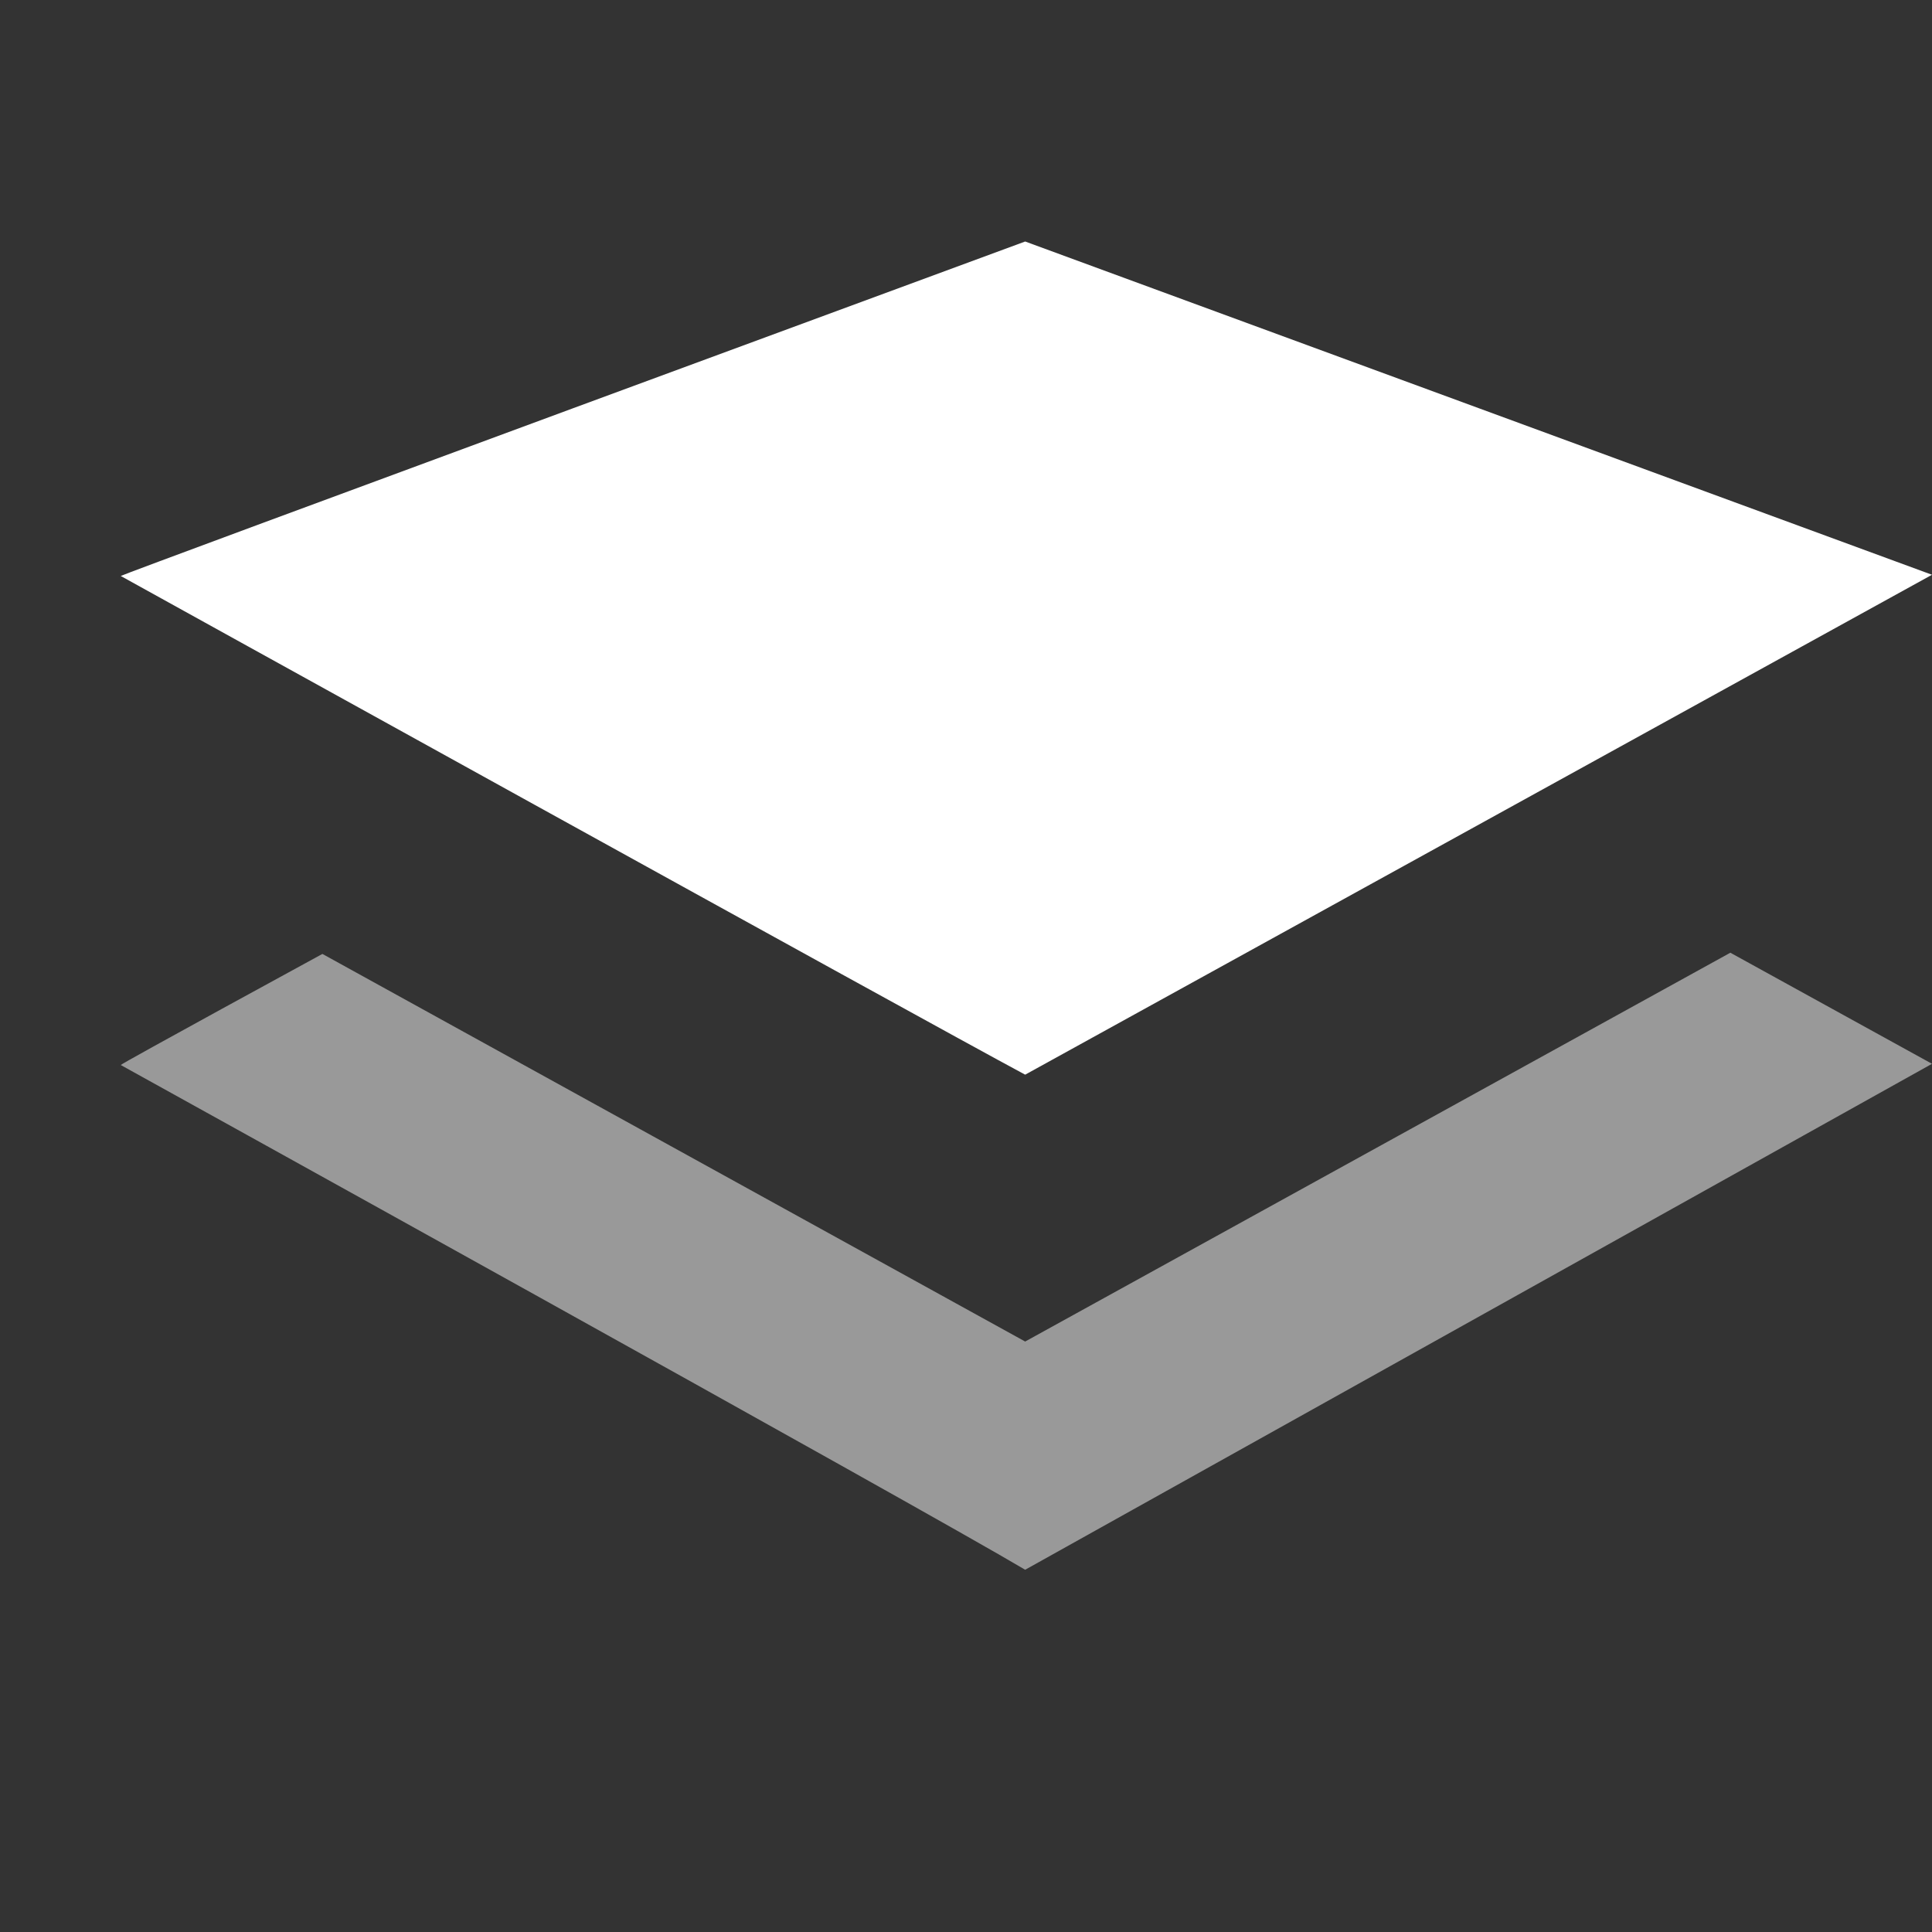 <svg width="16" height="16" viewBox="0 0 16 16" fill="none" xmlns="http://www.w3.org/2000/svg">
<rect x="0" y="0" width="16" height="16" fill="#333333" stroke="none"/>
<path opacity="0.5" d="M1 8.82C1 8.82 7.65 12.5 8.49 13L16 8.81L14.33 7.89L8.49 11.11L2.67 7.9C2.67 7.9 1 8.81 1 8.82Z" fill="white"/>
<path d="M1 4.77C1 4.77 7.65 8.45 8.49 8.9L16 4.76L8.49 2C8.49 2 1 4.76 1 4.77Z" fill="white"/>
</svg>
